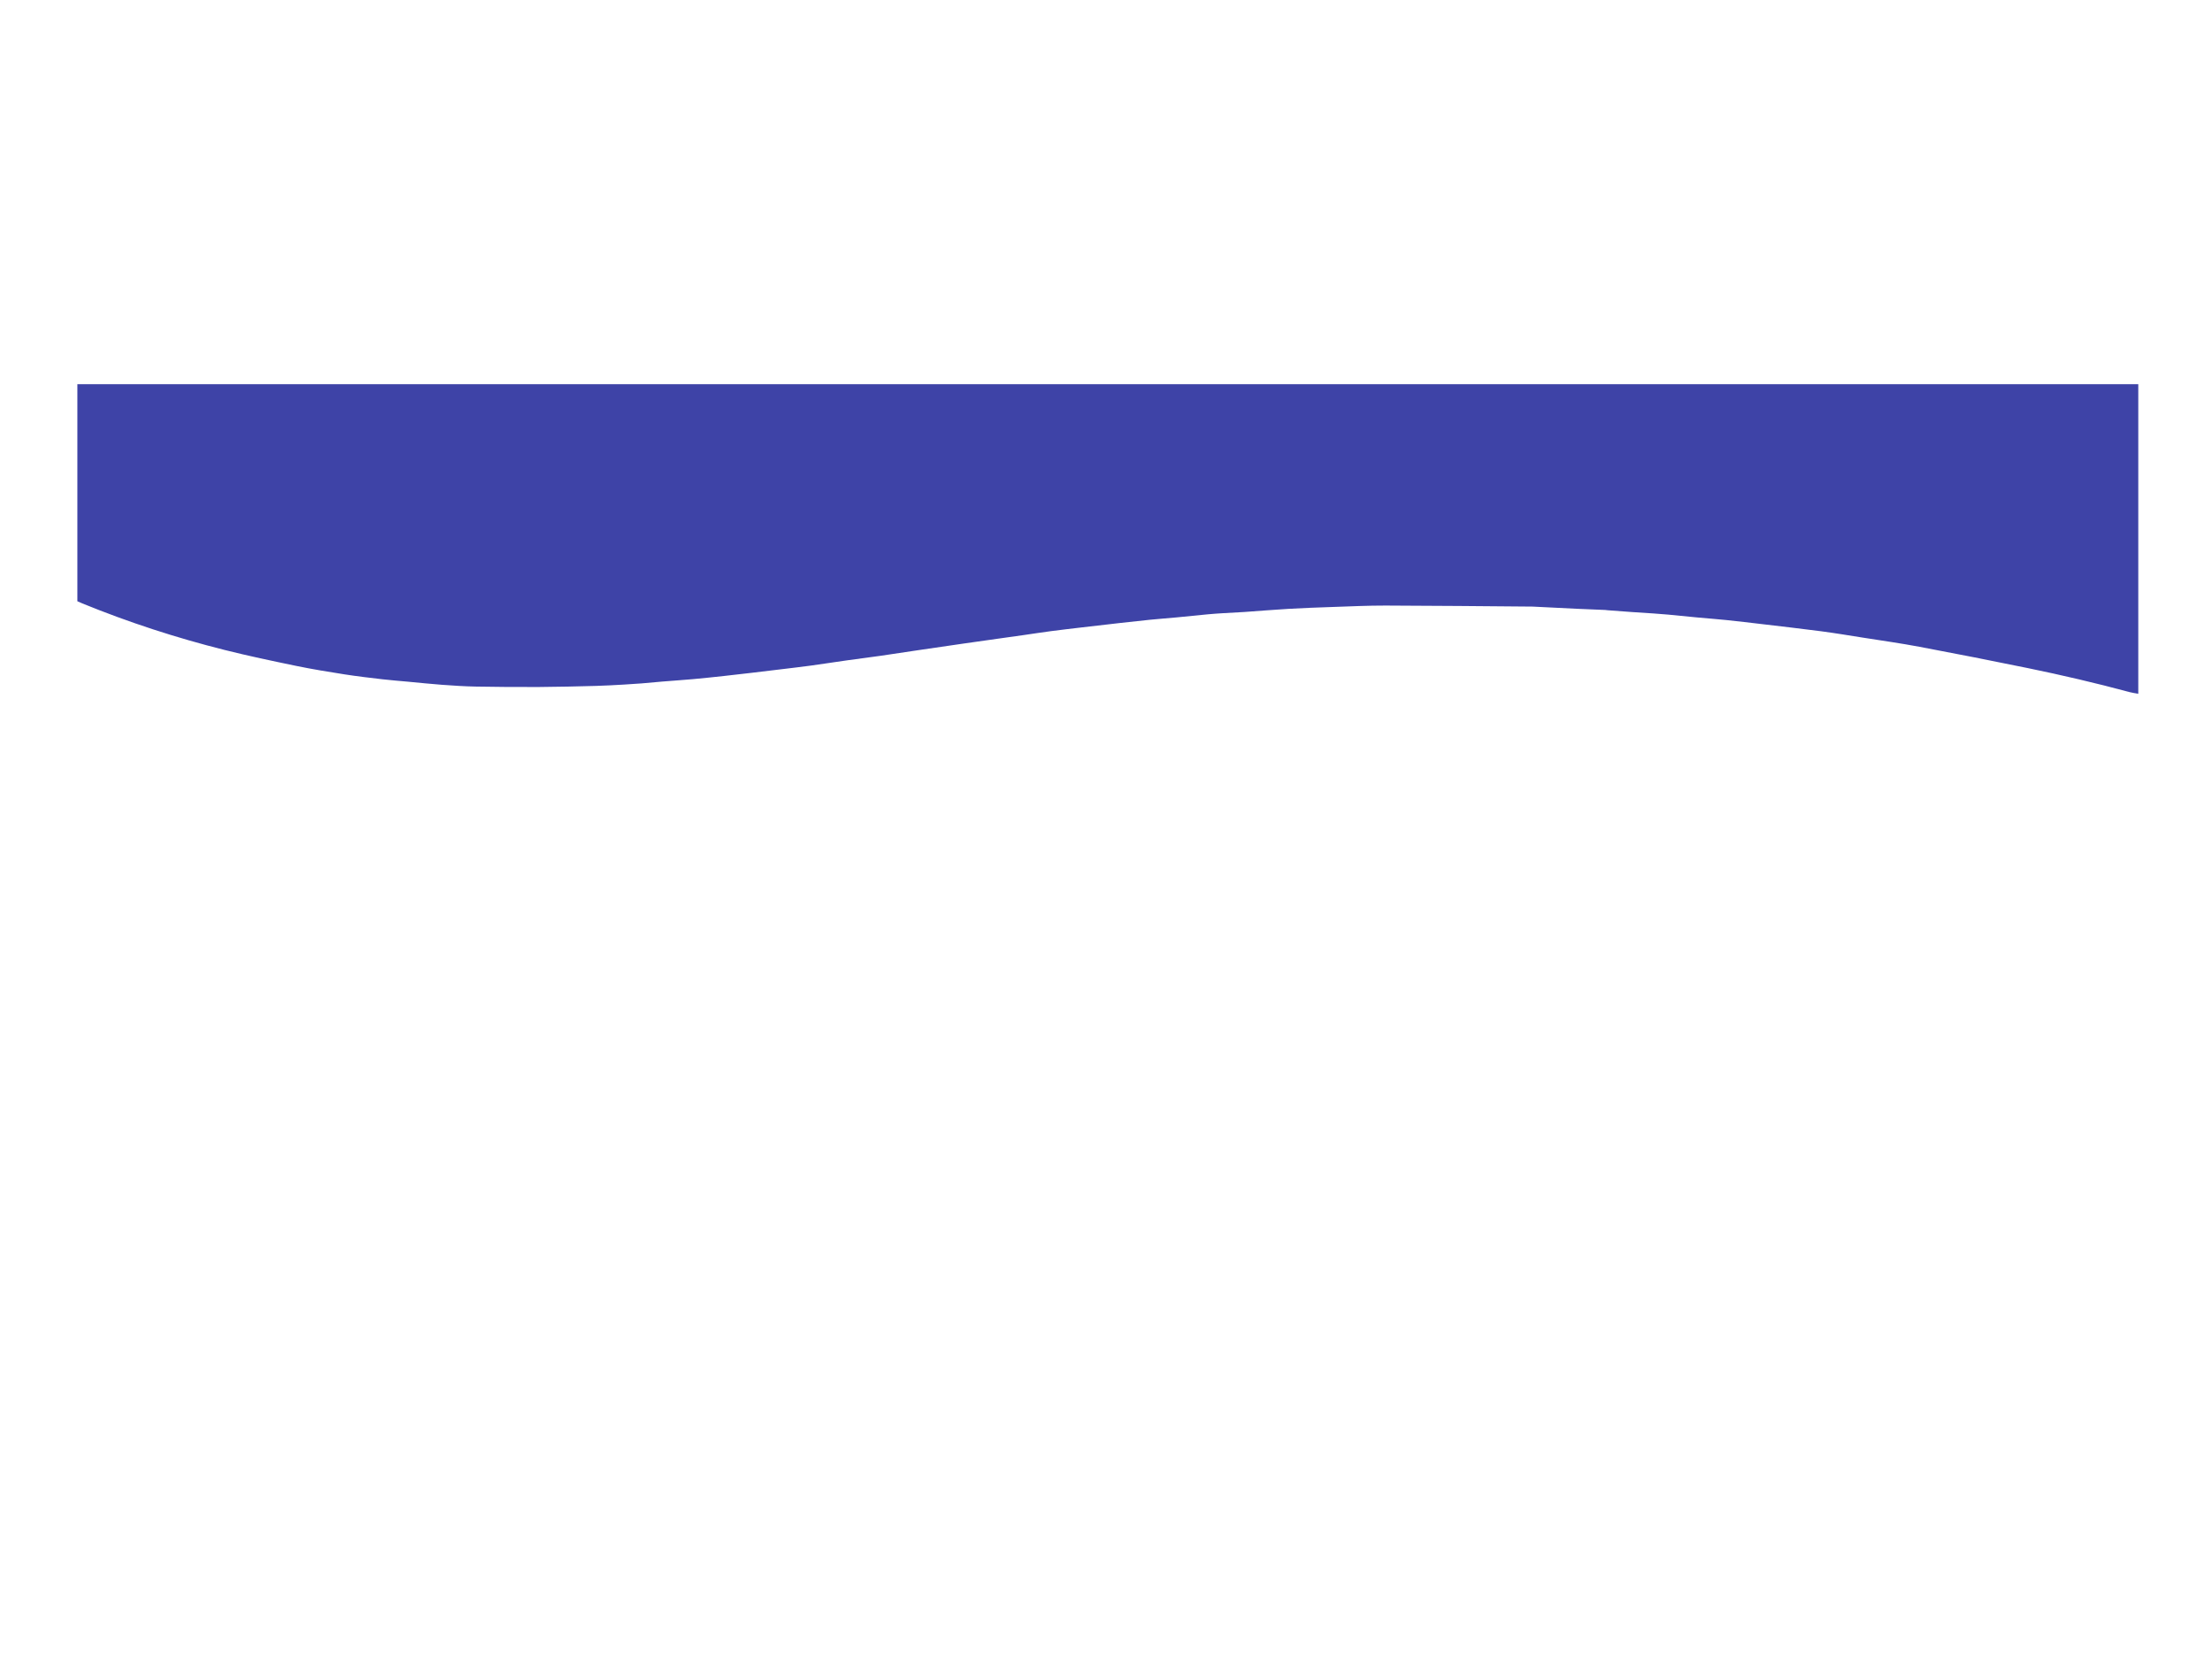 <svg version="1.1" id="Layer_1" xmlns="http://www.w3.org/2000/svg" xmlns:xlink="http://www.w3.org/1999/xlink" x="0px" y="0px"
	 width="100%" viewBox="0 0 4032 3024" enable-background="new 0 0 4032 3024" xml:space="preserve">
	<path fill="none" opacity="1" stroke="none" 
		d="
M2942,3026 
	C1961.333,3026 981.667,3026 2,3026 
	C2,2018 2,1010 2,2 
	C1346,2 2690,2 4034,2 
	C4034,1010 4034,2018 4034,3026 
	C3670.333,3026 3306.667,3026 2942,3026 
M2042.409,1135.553 
	C2060.235,1133.588 2078.046,1131.48 2095.89,1129.701 
	C2112.085,1128.087 2128.325,1126.921 2144.53,1125.393 
	C2163.704,1123.585 2182.855,1121.525 2202.03,1119.727 
	C2211.29,1118.858 2220.576,1118.251 2229.86,1117.678 
	C2242.797,1116.881 2255.752,1116.371 2268.682,1115.483 
	C2295.533,1113.638 2322.354,1111.309 2349.221,1109.771 
	C2375.774,1108.251 2402.364,1107.29 2428.948,1106.396 
	C2461.214,1105.311 2493.494,1103.734 2525.764,1103.813 
	C2615.044,1104.031 2704.321,1104.998 2793.6,1105.686 
	C2795.927,1105.703 2798.253,1105.917 2800.58,1106.033 
	C2824.821,1107.241 2849.059,1108.503 2873.303,1109.635 
	C2890.912,1110.458 2908.529,1111.101 2926.142,1111.849 
	C2927.469,1111.906 2928.783,1112.225 2930.11,1112.325 
	C2945.013,1113.446 2959.914,1114.597 2974.822,1115.641 
	C2987.751,1116.546 3000.693,1117.278 3013.623,1118.173 
	C3022.57,1118.792 3031.518,1119.441 3040.447,1120.281 
	C3058.631,1121.99 3076.795,1123.908 3094.979,1125.605 
	C3112.181,1127.211 3129.42,1128.426 3146.602,1130.21 
	C3168.412,1132.474 3190.189,1135.064 3211.964,1137.646 
	C3247.905,1141.906 3283.874,1145.966 3319.754,1150.696 
	C3345.056,1154.032 3370.245,1158.248 3395.459,1162.23 
	C3429.871,1167.665 3464.402,1172.494 3498.628,1178.933 
	C3564.503,1191.328 3630.285,1204.257 3695.946,1217.741 
	C3758.391,1230.566 3820.477,1245.035 3882.05,1261.631 
	C3886.979,1262.959 3892.108,1263.551 3897.624,1264.574 
	C3897.624,1075.789 3897.624,888.32 3897.624,700.308 
	C2645.178,700.308 1393.446,700.308 141.024,700.308 
	C141.024,832.421 141.024,963.906 141.024,1095.936 
	C143.978,1097.242 146.958,1098.652 150.005,1099.895 
	C234.507,1134.362 321.093,1162.589 409.568,1184.782 
	C452.683,1195.597 496.23,1204.774 539.772,1213.765 
	C569.028,1219.806 598.559,1224.614 628.082,1229.238 
	C651.063,1232.837 674.199,1235.498 697.31,1238.199 
	C712.804,1240.01 728.375,1241.165 743.912,1242.608 
	C764.413,1244.511 784.892,1246.722 805.424,1248.221 
	C825.97,1249.72 846.557,1251.1 867.146,1251.473 
	C905.715,1252.172 944.299,1252.456 982.874,1252.252 
	C1017.491,1252.07 1052.108,1251.156 1086.717,1250.255 
	C1103.667,1249.814 1120.602,1248.737 1137.536,1247.819 
	C1148.155,1247.244 1158.771,1246.544 1169.372,1245.696 
	C1181.948,1244.69 1194.5,1243.384 1207.075,1242.356 
	C1225.949,1240.812 1244.849,1239.572 1263.708,1237.876 
	C1282.232,1236.21 1300.728,1234.216 1319.22,1232.218 
	C1336.071,1230.397 1352.905,1228.416 1369.738,1226.437 
	C1388.547,1224.225 1407.351,1221.961 1426.152,1219.675 
	C1443.611,1217.551 1461.089,1215.552 1478.513,1213.164 
	C1500.188,1210.194 1521.803,1206.79 1543.468,1203.742 
	C1564.474,1200.787 1585.528,1198.17 1606.529,1195.177 
	C1627.566,1192.178 1648.557,1188.853 1669.579,1185.75 
	C1698.505,1181.481 1727.436,1177.252 1756.374,1173.071 
	C1777.043,1170.085 1797.727,1167.2 1818.406,1164.281 
	C1834.507,1162.008 1850.614,1159.781 1866.712,1157.484 
	C1883.116,1155.143 1899.489,1152.571 1915.917,1150.411 
	C1934.342,1147.988 1952.809,1145.875 1971.266,1143.697 
	C1994.37,1140.97 2017.483,1138.314 2042.409,1135.553 
z"/>
<path fill="#3E43A7" opacity="1" stroke="none" 
	d="
M2041.501,1135.59 
	C2017.483,1138.314 1994.37,1140.97 1971.266,1143.697 
	C1952.809,1145.875 1934.342,1147.988 1915.917,1150.411 
	C1899.489,1152.571 1883.116,1155.143 1866.712,1157.484 
	C1850.614,1159.781 1834.507,1162.008 1818.406,1164.281 
	C1797.727,1167.2 1777.043,1170.085 1756.374,1173.071 
	C1727.436,1177.252 1698.505,1181.481 1669.579,1185.75 
	C1648.557,1188.853 1627.566,1192.178 1606.529,1195.177 
	C1585.528,1198.17 1564.474,1200.787 1543.468,1203.742 
	C1521.803,1206.79 1500.188,1210.194 1478.513,1213.164 
	C1461.089,1215.552 1443.611,1217.551 1426.152,1219.675 
	C1407.351,1221.961 1388.547,1224.225 1369.738,1226.437 
	C1352.905,1228.416 1336.071,1230.397 1319.22,1232.218 
	C1300.728,1234.216 1282.232,1236.21 1263.708,1237.876 
	C1244.849,1239.572 1225.949,1240.812 1207.075,1242.356 
	C1194.5,1243.384 1181.948,1244.69 1169.372,1245.696 
	C1158.771,1246.544 1148.155,1247.244 1137.536,1247.819 
	C1120.602,1248.737 1103.667,1249.814 1086.717,1250.255 
	C1052.108,1251.156 1017.491,1252.07 982.874,1252.252 
	C944.299,1252.456 905.715,1252.172 867.146,1251.473 
	C846.557,1251.1 825.97,1249.72 805.424,1248.221 
	C784.892,1246.722 764.413,1244.511 743.912,1242.608 
	C728.375,1241.165 712.804,1240.01 697.31,1238.199 
	C674.199,1235.498 651.063,1232.837 628.082,1229.238 
	C598.559,1224.614 569.028,1219.806 539.772,1213.765 
	C496.23,1204.774 452.683,1195.597 409.568,1184.782 
	C321.093,1162.589 234.507,1134.362 150.005,1099.895 
	C146.958,1098.652 143.978,1097.242 141.024,1095.936 
	C141.024,963.906 141.024,832.421 141.024,700.308 
	C1393.446,700.308 2645.178,700.308 3897.624,700.308 
	C3897.624,888.32 3897.624,1075.789 3897.624,1264.574 
	C3892.108,1263.551 3886.979,1262.959 3882.05,1261.631 
	C3820.477,1245.035 3758.391,1230.566 3695.946,1217.741 
	C3630.285,1204.257 3564.503,1191.328 3498.628,1178.933 
	C3464.402,1172.494 3429.871,1167.665 3395.459,1162.23 
	C3370.245,1158.248 3345.056,1154.032 3319.754,1150.696 
	C3283.874,1145.966 3247.905,1141.906 3211.964,1137.646 
	C3190.189,1135.064 3168.412,1132.474 3146.602,1130.21 
	C3129.42,1128.426 3112.181,1127.211 3094.979,1125.605 
	C3076.795,1123.908 3058.631,1121.99 3040.447,1120.281 
	C3031.518,1119.441 3022.57,1118.792 3013.623,1118.173 
	C3000.693,1117.278 2987.751,1116.546 2974.822,1115.641 
	C2959.914,1114.597 2945.013,1113.446 2930.11,1112.325 
	C2928.783,1112.225 2927.469,1111.906 2926.142,1111.849 
	C2908.529,1111.101 2890.912,1110.458 2873.303,1109.635 
	C2849.059,1108.503 2824.821,1107.241 2800.58,1106.033 
	C2798.253,1105.917 2795.927,1105.703 2793.6,1105.686 
	C2704.321,1104.998 2615.044,1104.031 2525.764,1103.813 
	C2493.494,1103.734 2461.214,1105.311 2428.948,1106.396 
	C2402.364,1107.29 2375.774,1108.251 2349.221,1109.771 
	C2322.354,1111.309 2295.533,1113.638 2268.682,1115.483 
	C2255.752,1116.371 2242.797,1116.881 2229.86,1117.678 
	C2220.576,1118.251 2211.29,1118.858 2202.03,1119.727 
	C2182.855,1121.525 2163.704,1123.585 2144.53,1125.393 
	C2128.325,1126.921 2112.085,1128.087 2095.89,1129.701 
	C2078.046,1131.48 2060.235,1133.588 2041.501,1135.59 
z"/>
</svg>